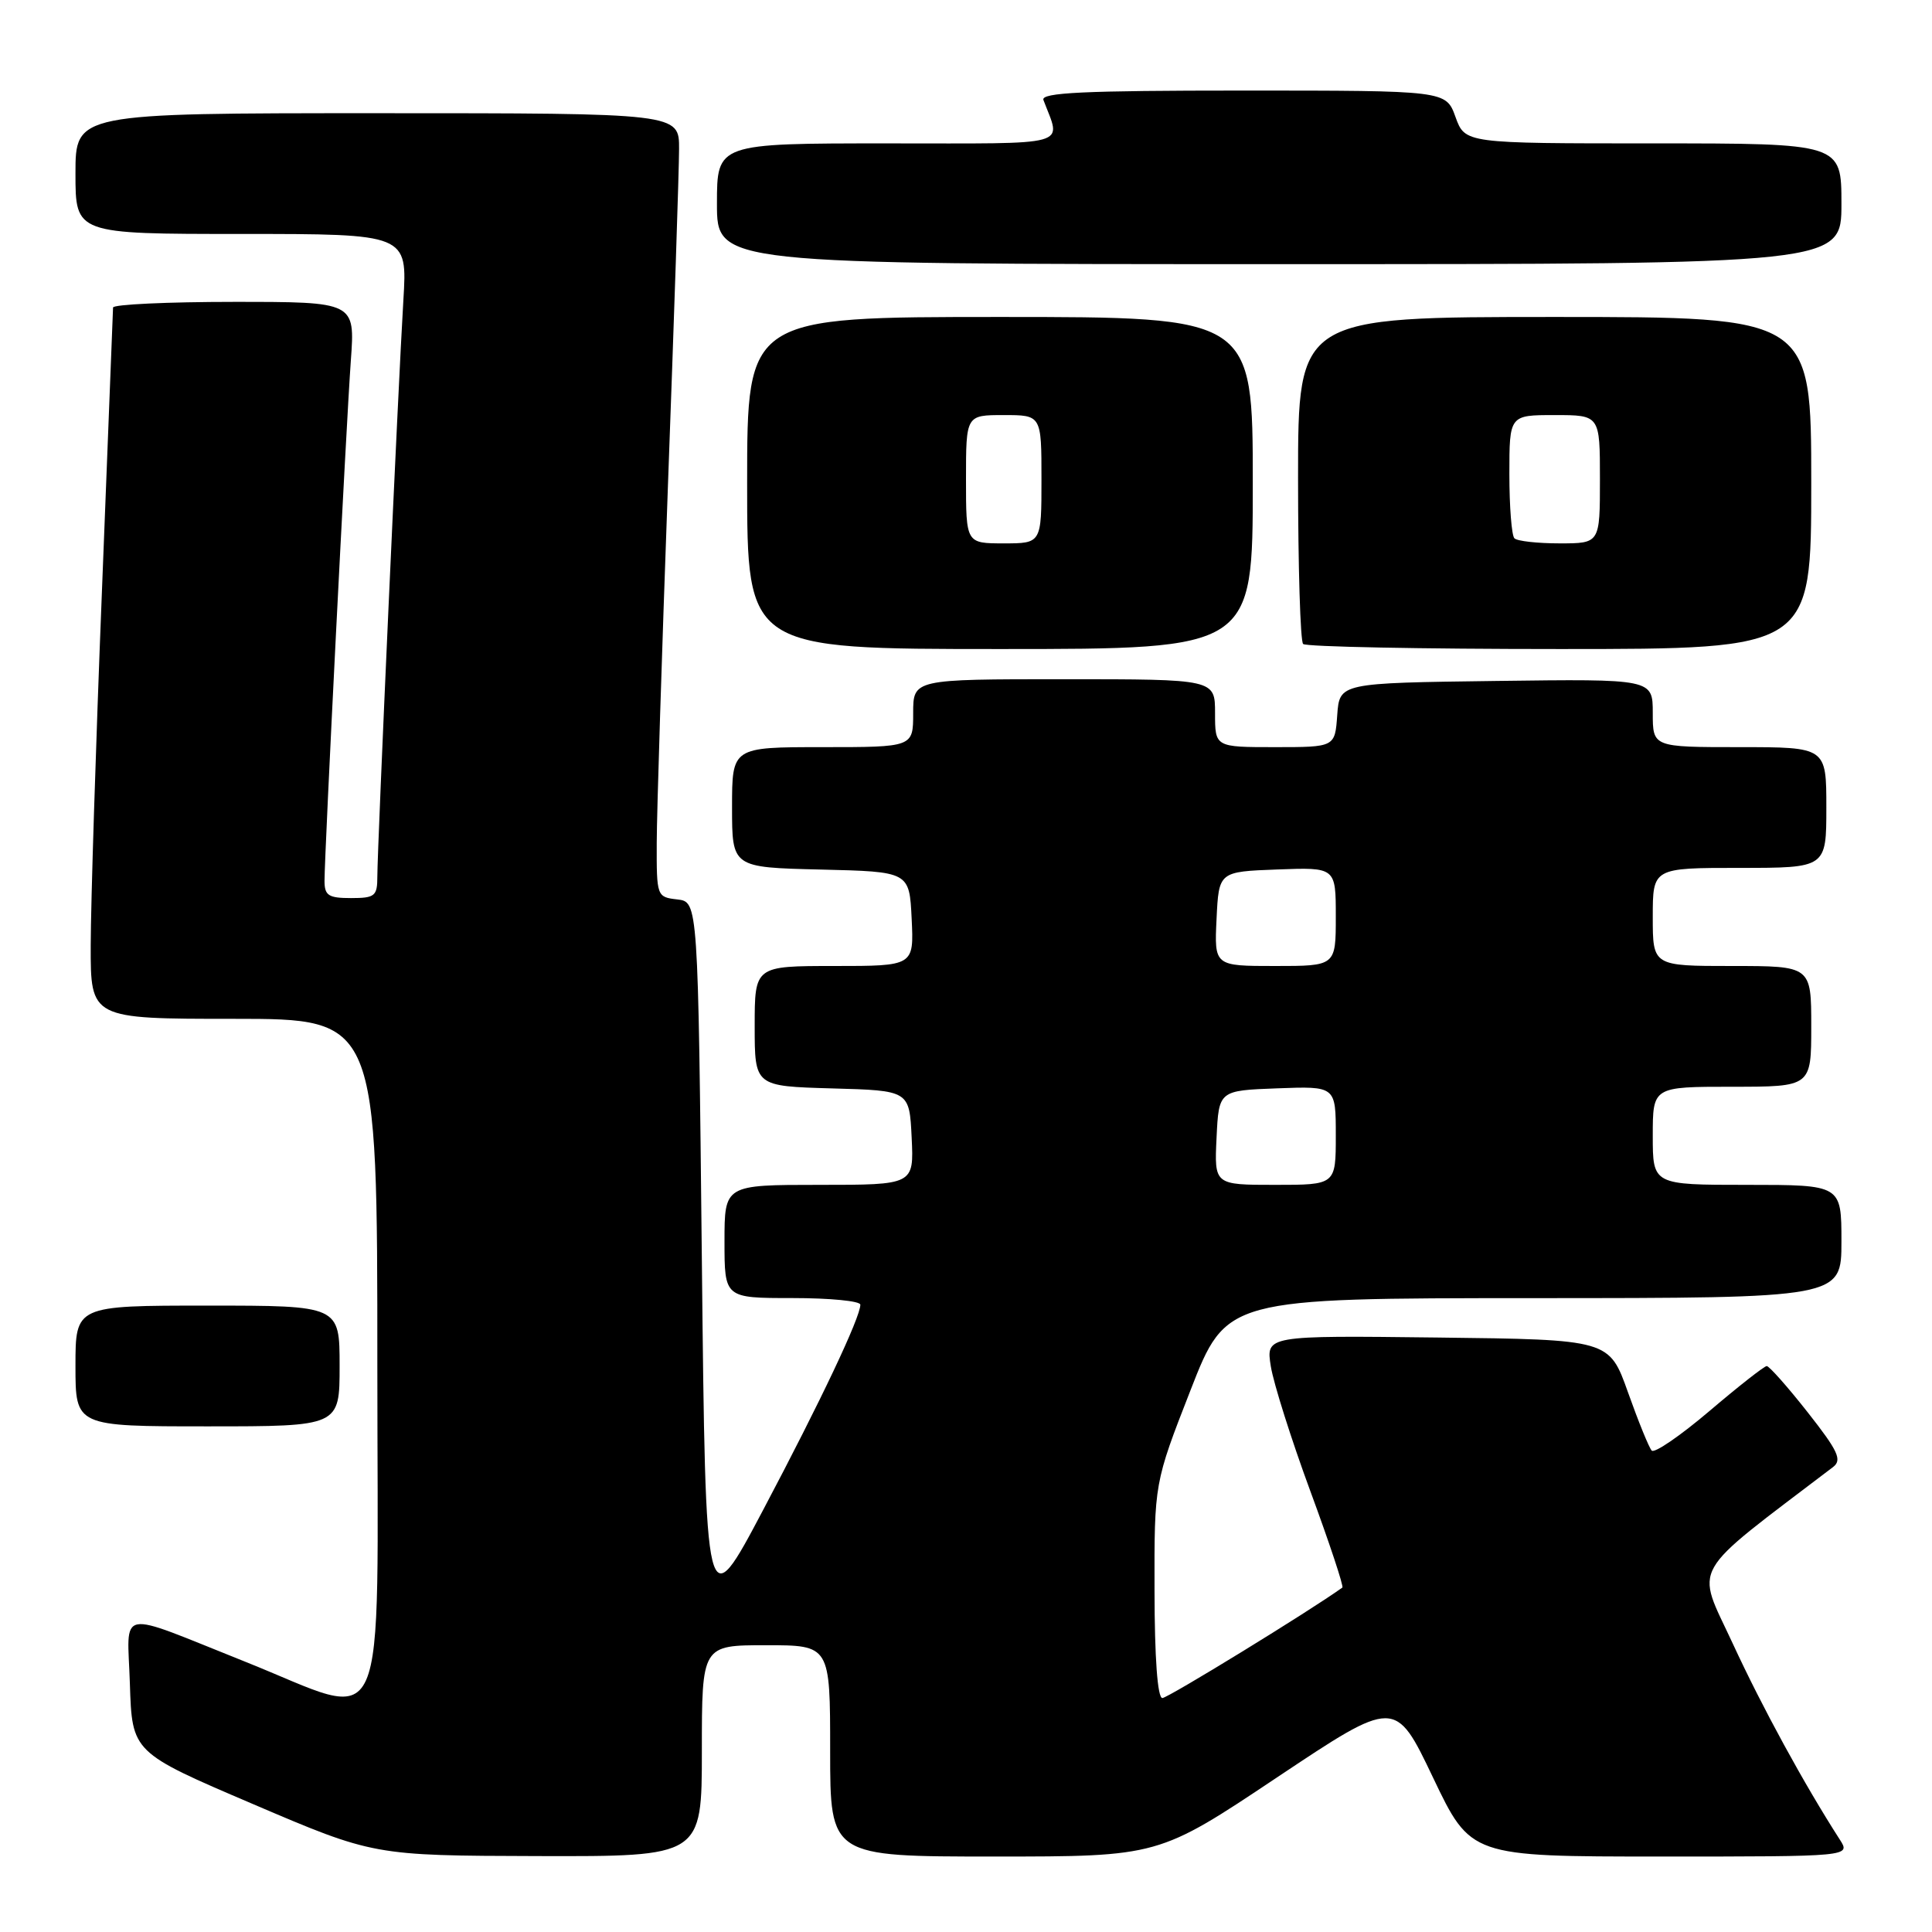 <?xml version="1.0" encoding="UTF-8" standalone="no"?>
<!DOCTYPE svg PUBLIC "-//W3C//DTD SVG 1.1//EN" "http://www.w3.org/Graphics/SVG/1.1/DTD/svg11.dtd" >
<svg xmlns="http://www.w3.org/2000/svg" xmlns:xlink="http://www.w3.org/1999/xlink" version="1.1" viewBox="0 0 256 256">
 <g >
 <path fill="currentColor"
d=" M 93.00 232.00 C 93.00 218.00 93.00 218.00 101.50 218.00 C 110.00 218.00 110.00 218.00 110.00 232.00 C 110.00 246.00 110.00 246.00 131.75 246.00 C 153.51 246.00 153.51 246.00 169.19 235.53 C 184.88 225.06 184.88 225.06 189.88 235.53 C 194.88 246.00 194.88 246.00 220.05 246.00 C 245.23 246.00 245.23 246.00 243.78 243.75 C 239.08 236.44 233.52 226.27 229.59 217.76 C 224.67 207.14 223.54 209.12 242.89 194.39 C 244.11 193.45 243.58 192.29 239.53 187.14 C 236.87 183.76 234.43 181.01 234.10 181.01 C 233.77 181.02 230.35 183.70 226.51 186.97 C 222.66 190.24 219.22 192.60 218.86 192.21 C 218.50 191.82 217.09 188.35 215.72 184.50 C 213.23 177.50 213.23 177.50 190.49 177.23 C 167.74 176.96 167.74 176.96 168.39 181.05 C 168.75 183.30 171.11 190.76 173.64 197.62 C 176.17 204.48 178.07 210.22 177.87 210.36 C 173.58 213.45 154.75 225.00 154.02 225.00 C 153.38 225.00 152.99 219.71 152.98 210.75 C 152.95 196.50 152.95 196.50 157.73 184.26 C 162.50 172.02 162.50 172.02 203.25 172.01 C 244.00 172.00 244.00 172.00 244.00 164.50 C 244.00 157.00 244.00 157.00 231.50 157.00 C 219.00 157.00 219.00 157.00 219.00 150.50 C 219.00 144.00 219.00 144.00 229.50 144.00 C 240.00 144.00 240.00 144.00 240.00 136.00 C 240.00 128.00 240.00 128.00 229.50 128.00 C 219.00 128.00 219.00 128.00 219.00 121.50 C 219.00 115.00 219.00 115.00 230.50 115.00 C 242.00 115.00 242.00 115.00 242.00 107.00 C 242.00 99.00 242.00 99.00 230.50 99.00 C 219.00 99.00 219.00 99.00 219.00 94.48 C 219.00 89.96 219.00 89.96 198.25 90.23 C 177.50 90.50 177.50 90.50 177.19 94.75 C 176.89 99.00 176.89 99.00 168.94 99.00 C 161.00 99.00 161.00 99.00 161.00 94.50 C 161.00 90.00 161.00 90.00 141.00 90.00 C 121.00 90.00 121.00 90.00 121.00 94.50 C 121.00 99.00 121.00 99.00 109.00 99.00 C 97.00 99.00 97.00 99.00 97.00 106.97 C 97.00 114.94 97.00 114.94 108.75 115.22 C 120.50 115.50 120.50 115.50 120.80 121.75 C 121.10 128.00 121.10 128.00 110.55 128.00 C 100.00 128.00 100.00 128.00 100.00 135.97 C 100.00 143.93 100.00 143.93 110.25 144.22 C 120.50 144.50 120.50 144.50 120.80 150.75 C 121.10 157.00 121.10 157.00 108.55 157.00 C 96.00 157.00 96.00 157.00 96.00 164.50 C 96.00 172.00 96.00 172.00 105.00 172.00 C 109.95 172.00 114.00 172.39 114.00 172.88 C 114.00 174.56 108.77 185.61 101.16 200.00 C 93.50 214.50 93.50 214.50 93.00 167.00 C 92.50 119.50 92.50 119.50 89.75 119.18 C 87.03 118.87 87.00 118.78 87.02 111.68 C 87.03 107.73 87.70 86.50 88.50 64.50 C 89.31 42.50 89.98 22.36 89.98 19.75 C 90.00 15.00 90.00 15.00 50.00 15.00 C 10.00 15.00 10.00 15.00 10.00 23.00 C 10.00 31.00 10.00 31.00 31.99 31.00 C 53.98 31.00 53.98 31.00 53.45 39.75 C 52.77 50.93 50.00 112.34 50.00 116.13 C 50.00 118.74 49.69 119.00 46.50 119.00 C 43.52 119.00 43.00 118.66 43.00 116.72 C 43.00 113.09 45.87 56.31 46.49 47.75 C 47.05 40.00 47.05 40.00 31.02 40.00 C 22.21 40.00 14.99 40.34 14.98 40.75 C 14.97 41.16 14.30 58.15 13.50 78.50 C 12.69 98.85 12.03 119.89 12.02 125.25 C 12.00 135.00 12.00 135.00 31.00 135.00 C 50.00 135.00 50.00 135.00 50.00 180.96 C 50.00 232.06 51.85 227.91 32.50 220.19 C 15.15 213.27 16.89 212.94 17.21 223.10 C 17.50 232.20 17.50 232.20 33.50 239.04 C 49.50 245.88 49.50 245.88 71.25 245.94 C 93.00 246.00 93.00 246.00 93.00 232.00 Z  M 45.00 181.00 C 45.00 173.00 45.00 173.00 27.50 173.00 C 10.00 173.00 10.00 173.00 10.00 181.00 C 10.00 189.00 10.00 189.00 27.50 189.00 C 45.00 189.00 45.00 189.00 45.00 181.00 Z  M 166.00 64.00 C 166.00 42.00 166.00 42.00 132.50 42.00 C 99.00 42.00 99.00 42.00 99.00 64.00 C 99.00 86.00 99.00 86.00 132.50 86.00 C 166.00 86.00 166.00 86.00 166.00 64.00 Z  M 240.00 64.00 C 240.00 42.00 240.00 42.00 206.00 42.00 C 172.00 42.00 172.00 42.00 172.00 63.33 C 172.00 75.07 172.30 84.97 172.67 85.33 C 173.03 85.70 188.33 86.00 206.67 86.00 C 240.00 86.00 240.00 86.00 240.00 64.00 Z  M 244.00 27.00 C 244.00 19.00 244.00 19.00 219.06 19.00 C 194.13 19.00 194.13 19.00 192.86 15.50 C 191.60 12.00 191.60 12.00 164.69 12.00 C 143.58 12.00 137.89 12.27 138.26 13.25 C 140.61 19.51 142.45 19.00 117.57 19.00 C 95.00 19.00 95.00 19.00 95.00 27.00 C 95.00 35.00 95.00 35.00 169.50 35.00 C 244.00 35.00 244.00 35.00 244.00 27.00 Z  M 161.20 150.75 C 161.50 144.50 161.50 144.50 169.25 144.21 C 177.00 143.92 177.00 143.92 177.00 150.46 C 177.00 157.00 177.00 157.00 168.95 157.00 C 160.90 157.00 160.90 157.00 161.20 150.75 Z  M 161.20 121.75 C 161.50 115.50 161.50 115.50 169.25 115.21 C 177.00 114.92 177.00 114.92 177.00 121.46 C 177.00 128.00 177.00 128.00 168.95 128.00 C 160.90 128.00 160.90 128.00 161.20 121.75 Z  M 128.00 63.50 C 128.00 55.00 128.00 55.00 133.00 55.00 C 138.00 55.00 138.00 55.00 138.00 63.50 C 138.00 72.00 138.00 72.00 133.00 72.00 C 128.00 72.00 128.00 72.00 128.00 63.50 Z  M 200.67 71.33 C 200.30 70.97 200.00 67.14 200.00 62.83 C 200.00 55.00 200.00 55.00 206.00 55.00 C 212.00 55.00 212.00 55.00 212.00 63.50 C 212.00 72.00 212.00 72.00 206.67 72.00 C 203.73 72.00 201.03 71.70 200.67 71.33 Z "/>
</g>
</svg>